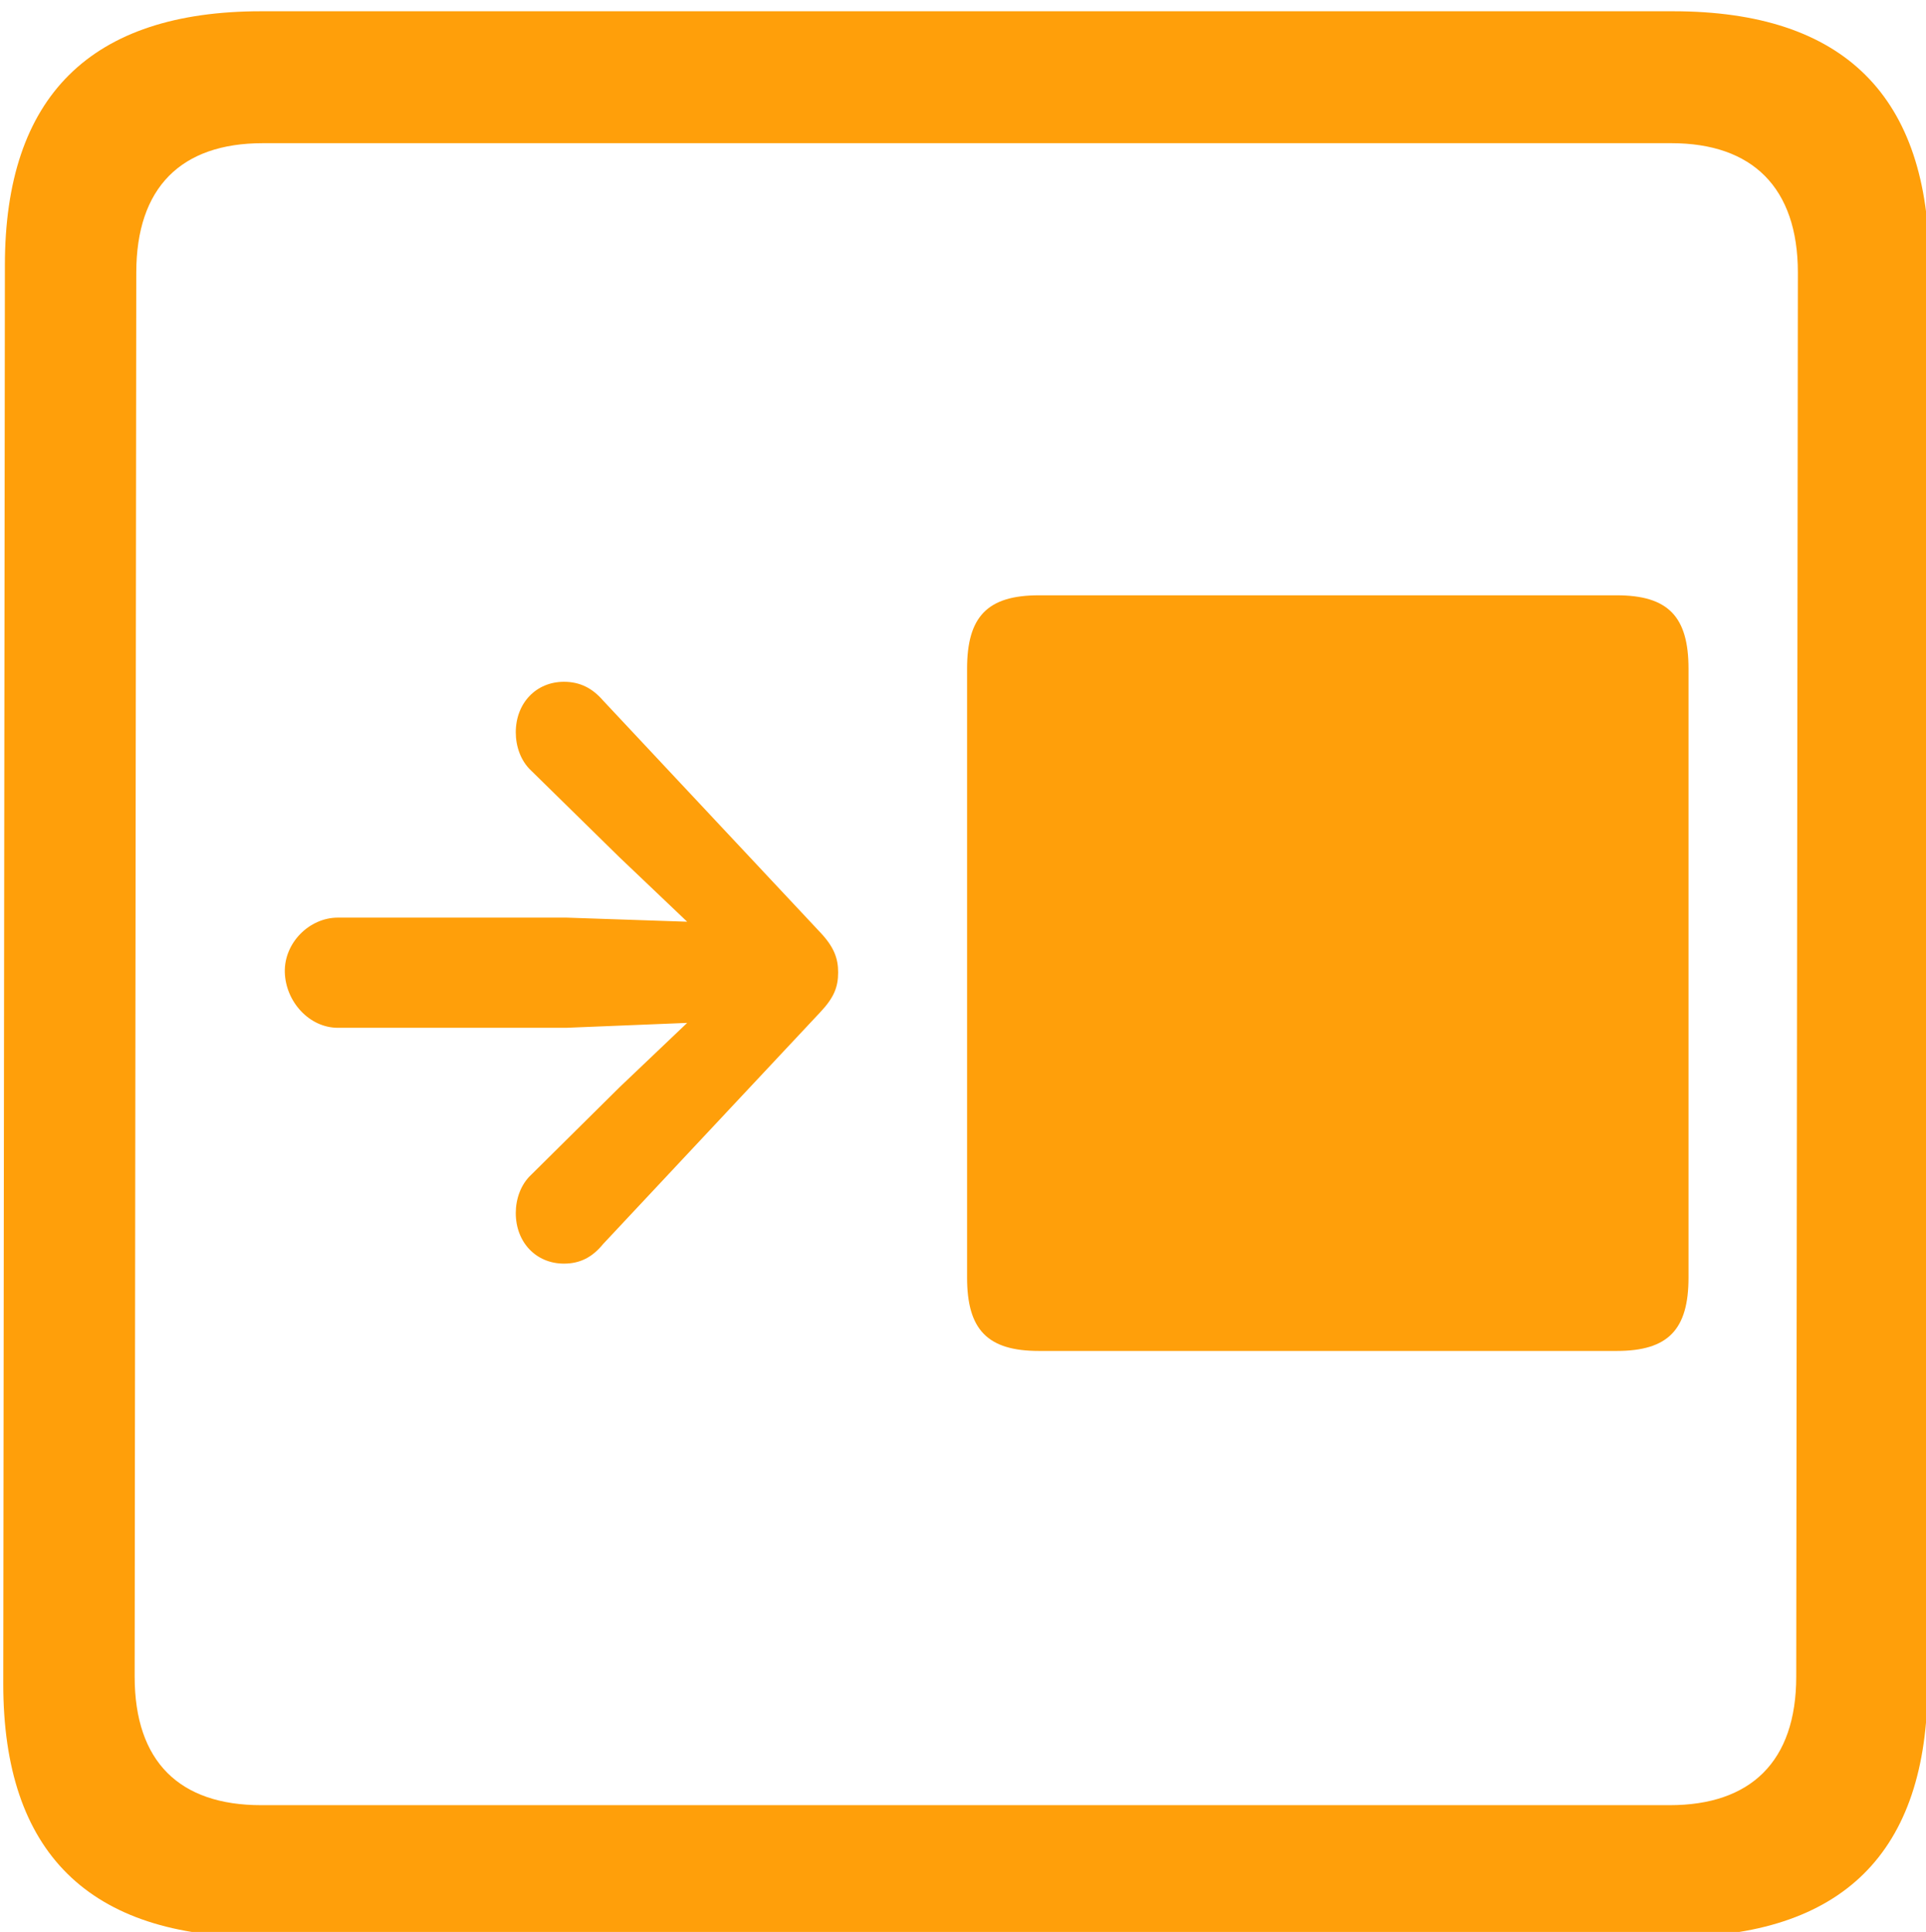 <svg width="295" height="296" viewBox="0 0 295 296" fill="none" xmlns="http://www.w3.org/2000/svg">
<g clip-path="url(#clip0_68_5527)">
<path d="M39.75 296.725H256C282.25 296.725 295.25 283.797 295.25 257.939L295.5 40.637C295.5 14.78 282.5 1.725 256.25 1.725H40C13.875 1.725 0.75 14.78 0.75 40.637L0.5 257.939C0.5 283.797 13.625 296.725 39.75 296.725ZM40 276.516C27.5 276.516 20.625 269.864 20.625 256.81L20.875 41.767C20.875 28.712 27.75 21.934 40.25 21.934H256C268.375 21.934 275.375 28.712 275.375 41.767L275.125 256.81C275.125 269.864 268.125 276.516 255.75 276.516H40Z" fill="#FF9F0A"/>
<path d="M159.125 206.938H247.625C255.5 206.938 258.625 203.688 258.625 195.688V102.438C258.625 94.438 255.5 91.188 247.625 91.188H159.125C151.25 91.188 148.125 94.438 148.125 102.438V195.688C148.125 203.688 151.25 206.938 159.125 206.938ZM43.625 148.938C43.75 153.438 47.375 157.438 51.75 157.438H86.75L105.25 156.688L94.875 166.562L81.375 179.938C79.75 181.438 79 183.688 79 185.812C79 190.312 82.125 193.562 86.375 193.562C88.875 193.562 90.75 192.562 92.375 190.562L125.625 155.062C127.75 152.812 128.375 151.188 128.375 148.938C128.375 146.812 127.75 145.062 125.625 142.812L92.375 107.312C90.75 105.438 88.875 104.438 86.375 104.438C82.125 104.438 79 107.688 79 112.188C79 114.312 79.75 116.562 81.375 118.062L94.875 131.312L105.25 141.188L86.75 140.562H51.75C47.375 140.562 43.5 144.438 43.625 148.938Z" fill="#FF9F0A"/>
</g>
<defs>
<clipPath id="clip0_68_5527">
<rect width="295" height="295" fill="white" transform="translate(0 0.938)"/>
</clipPath>
</defs>
</svg>
